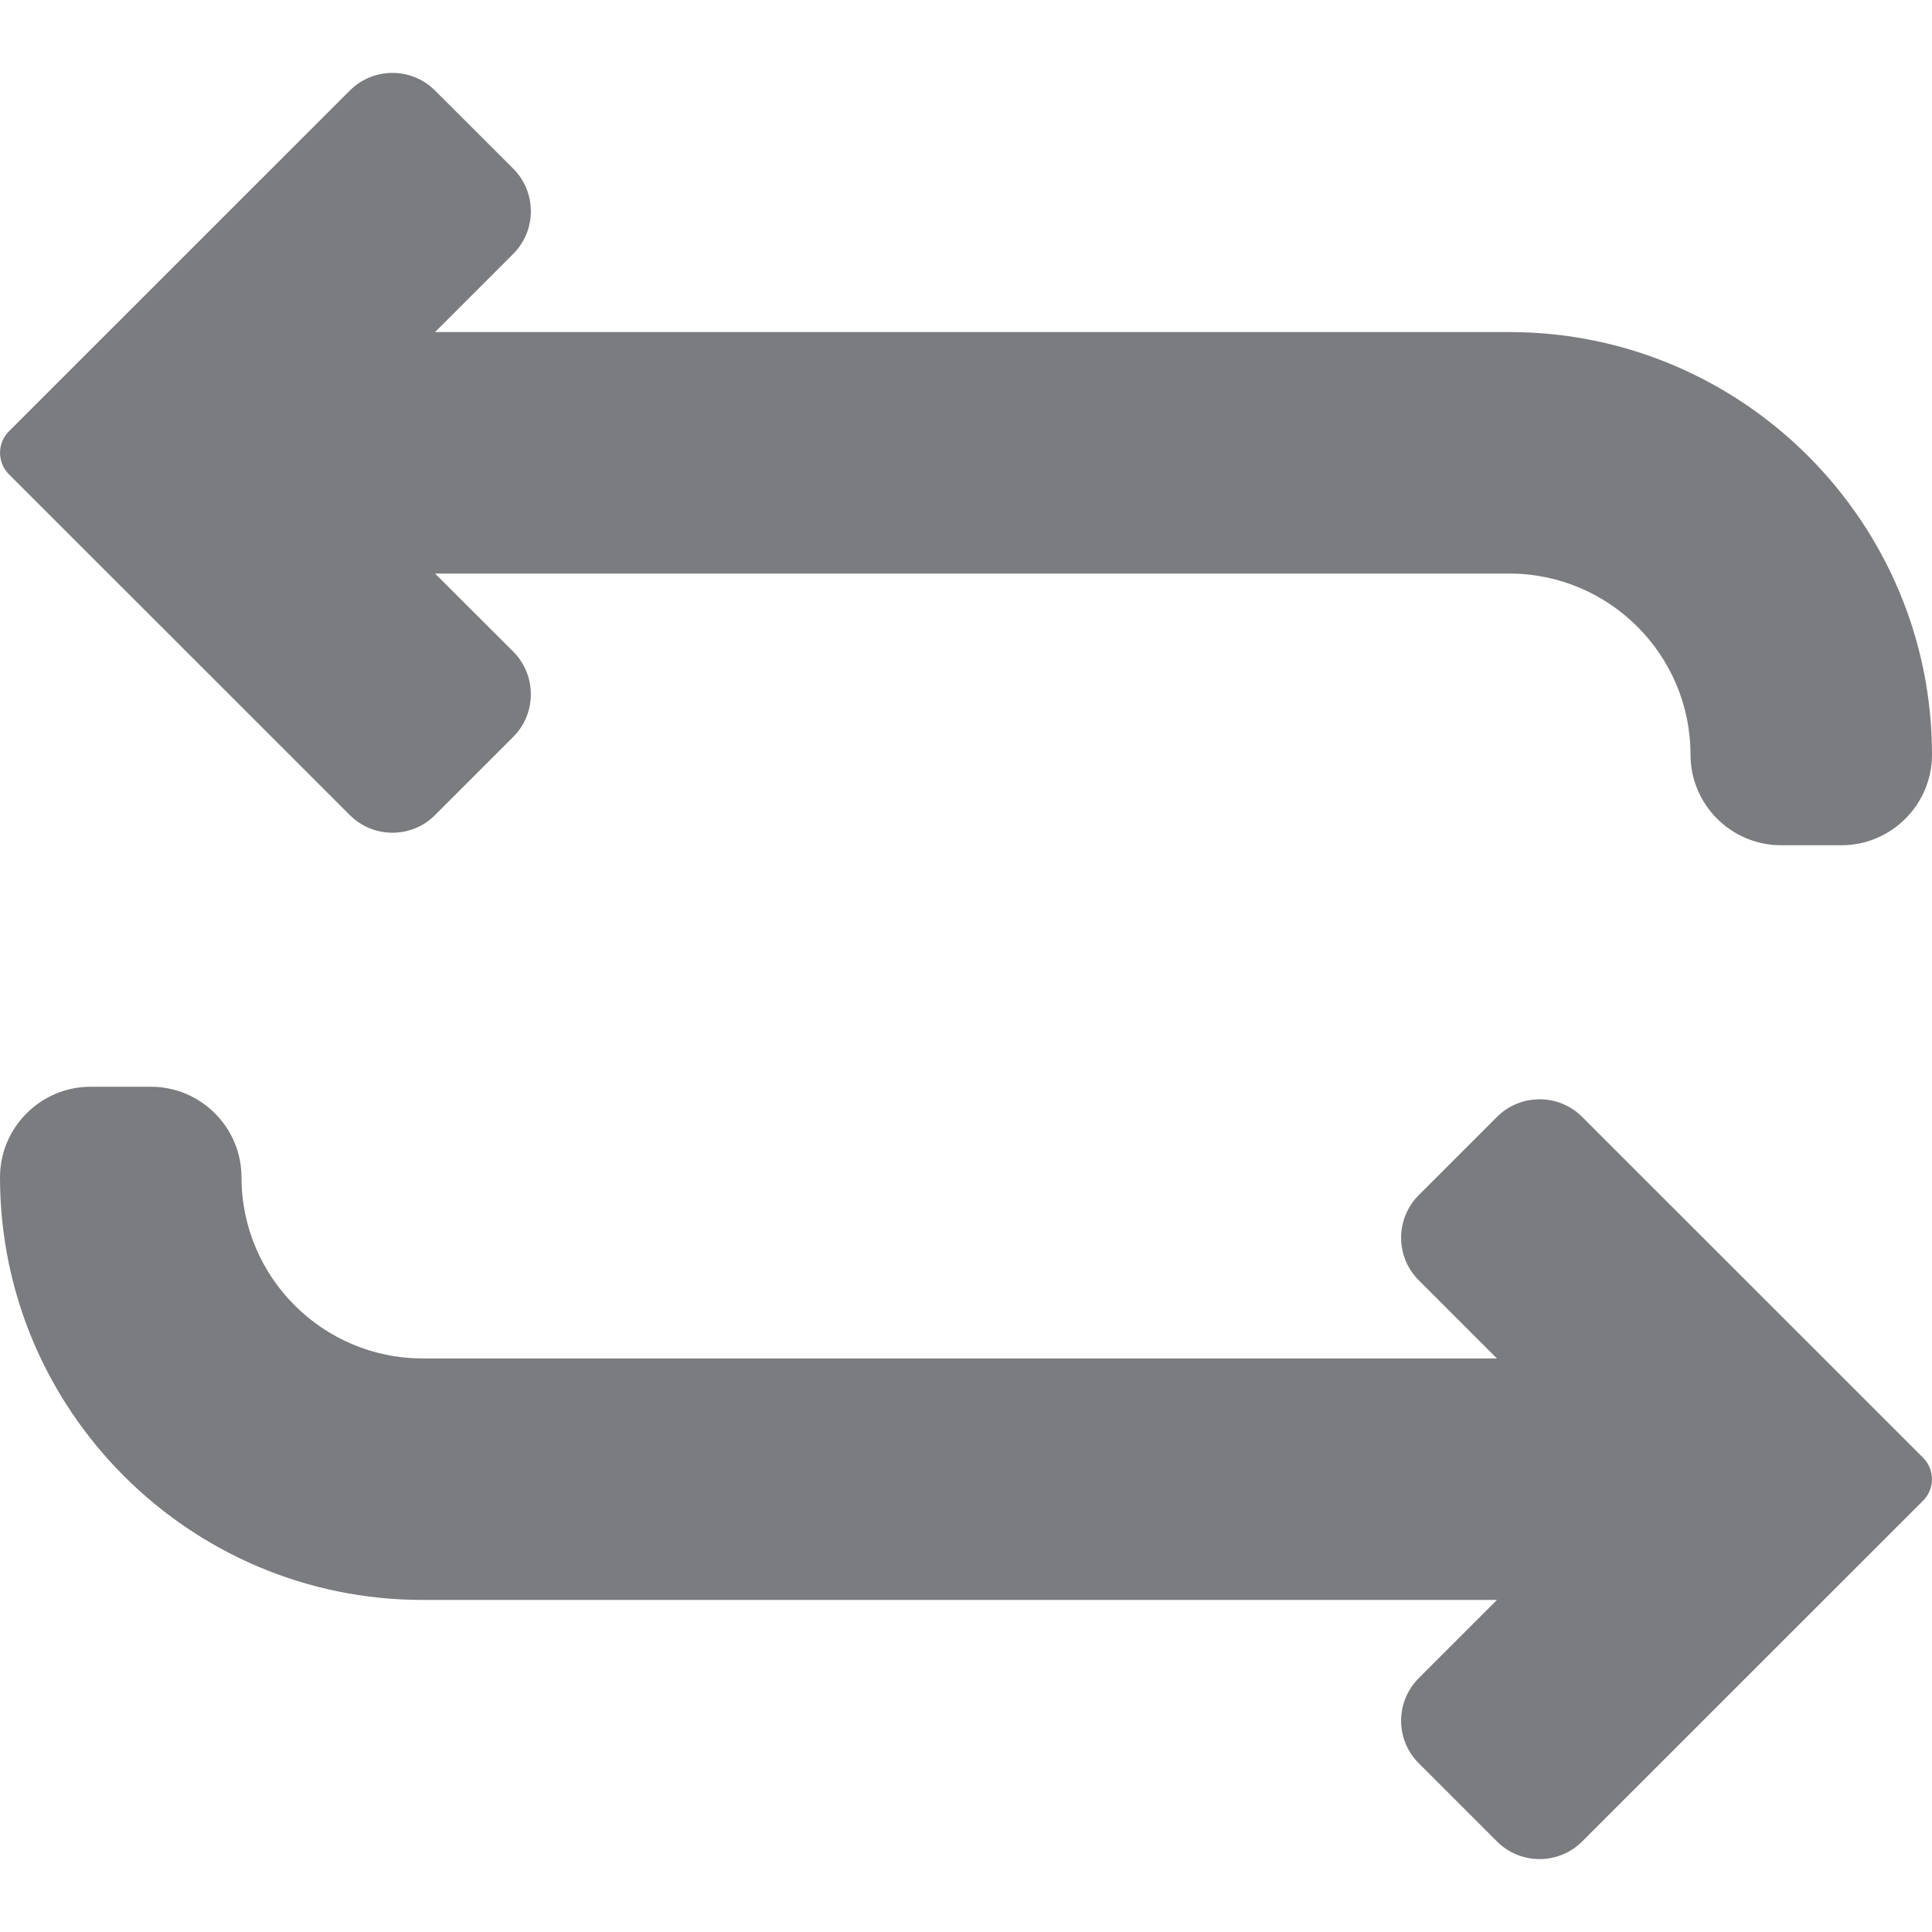 <svg width="16" height="16" viewBox="0 0 16 16" fill="none" xmlns="http://www.w3.org/2000/svg">
<g clip-path="url(#clip0_9325_5929)">
<path d="M2.897 6.75C3.091 6.945 3.409 6.945 3.603 6.75L4.25 6.103C4.445 5.909 4.445 5.591 4.25 5.396L3.603 4.75H12.5C13.327 4.75 14 5.423 14 6.25C14 6.663 14.337 7 14.75 7H15.25C15.663 7 16 6.663 16 6.25C16 4.32 14.43 2.75 12.5 2.75H3.603L4.25 2.103C4.445 1.909 4.445 1.591 4.25 1.396L3.603 0.75C3.409 0.555 3.091 0.555 2.897 0.75L0.073 3.573C-0.024 3.671 -0.024 3.829 0.073 3.927L2.897 6.75Z" fill="#7A7C7F"/>
<path d="M13.103 9.25C12.909 9.055 12.592 9.055 12.397 9.25L11.75 9.897C11.555 10.092 11.554 10.408 11.75 10.603L12.397 11.25H3.5C2.673 11.25 2 10.577 2 9.75C2 9.337 1.663 9 1.25 9H0.75C0.337 9 0 9.337 0 9.75C0 11.68 1.57 13.25 3.5 13.25H12.397L11.75 13.897C11.555 14.092 11.554 14.408 11.75 14.603L12.397 15.25C12.592 15.445 12.908 15.445 13.103 15.25L15.927 12.427C16.024 12.329 16.024 12.171 15.927 12.073L13.103 9.25Z" fill="#7A7C7F"/>
</g>
<defs>
<clipPath id="clip0_9325_5929">
<rect width="16" height="16" fill="white"/>
</clipPath>
</defs>
</svg>
